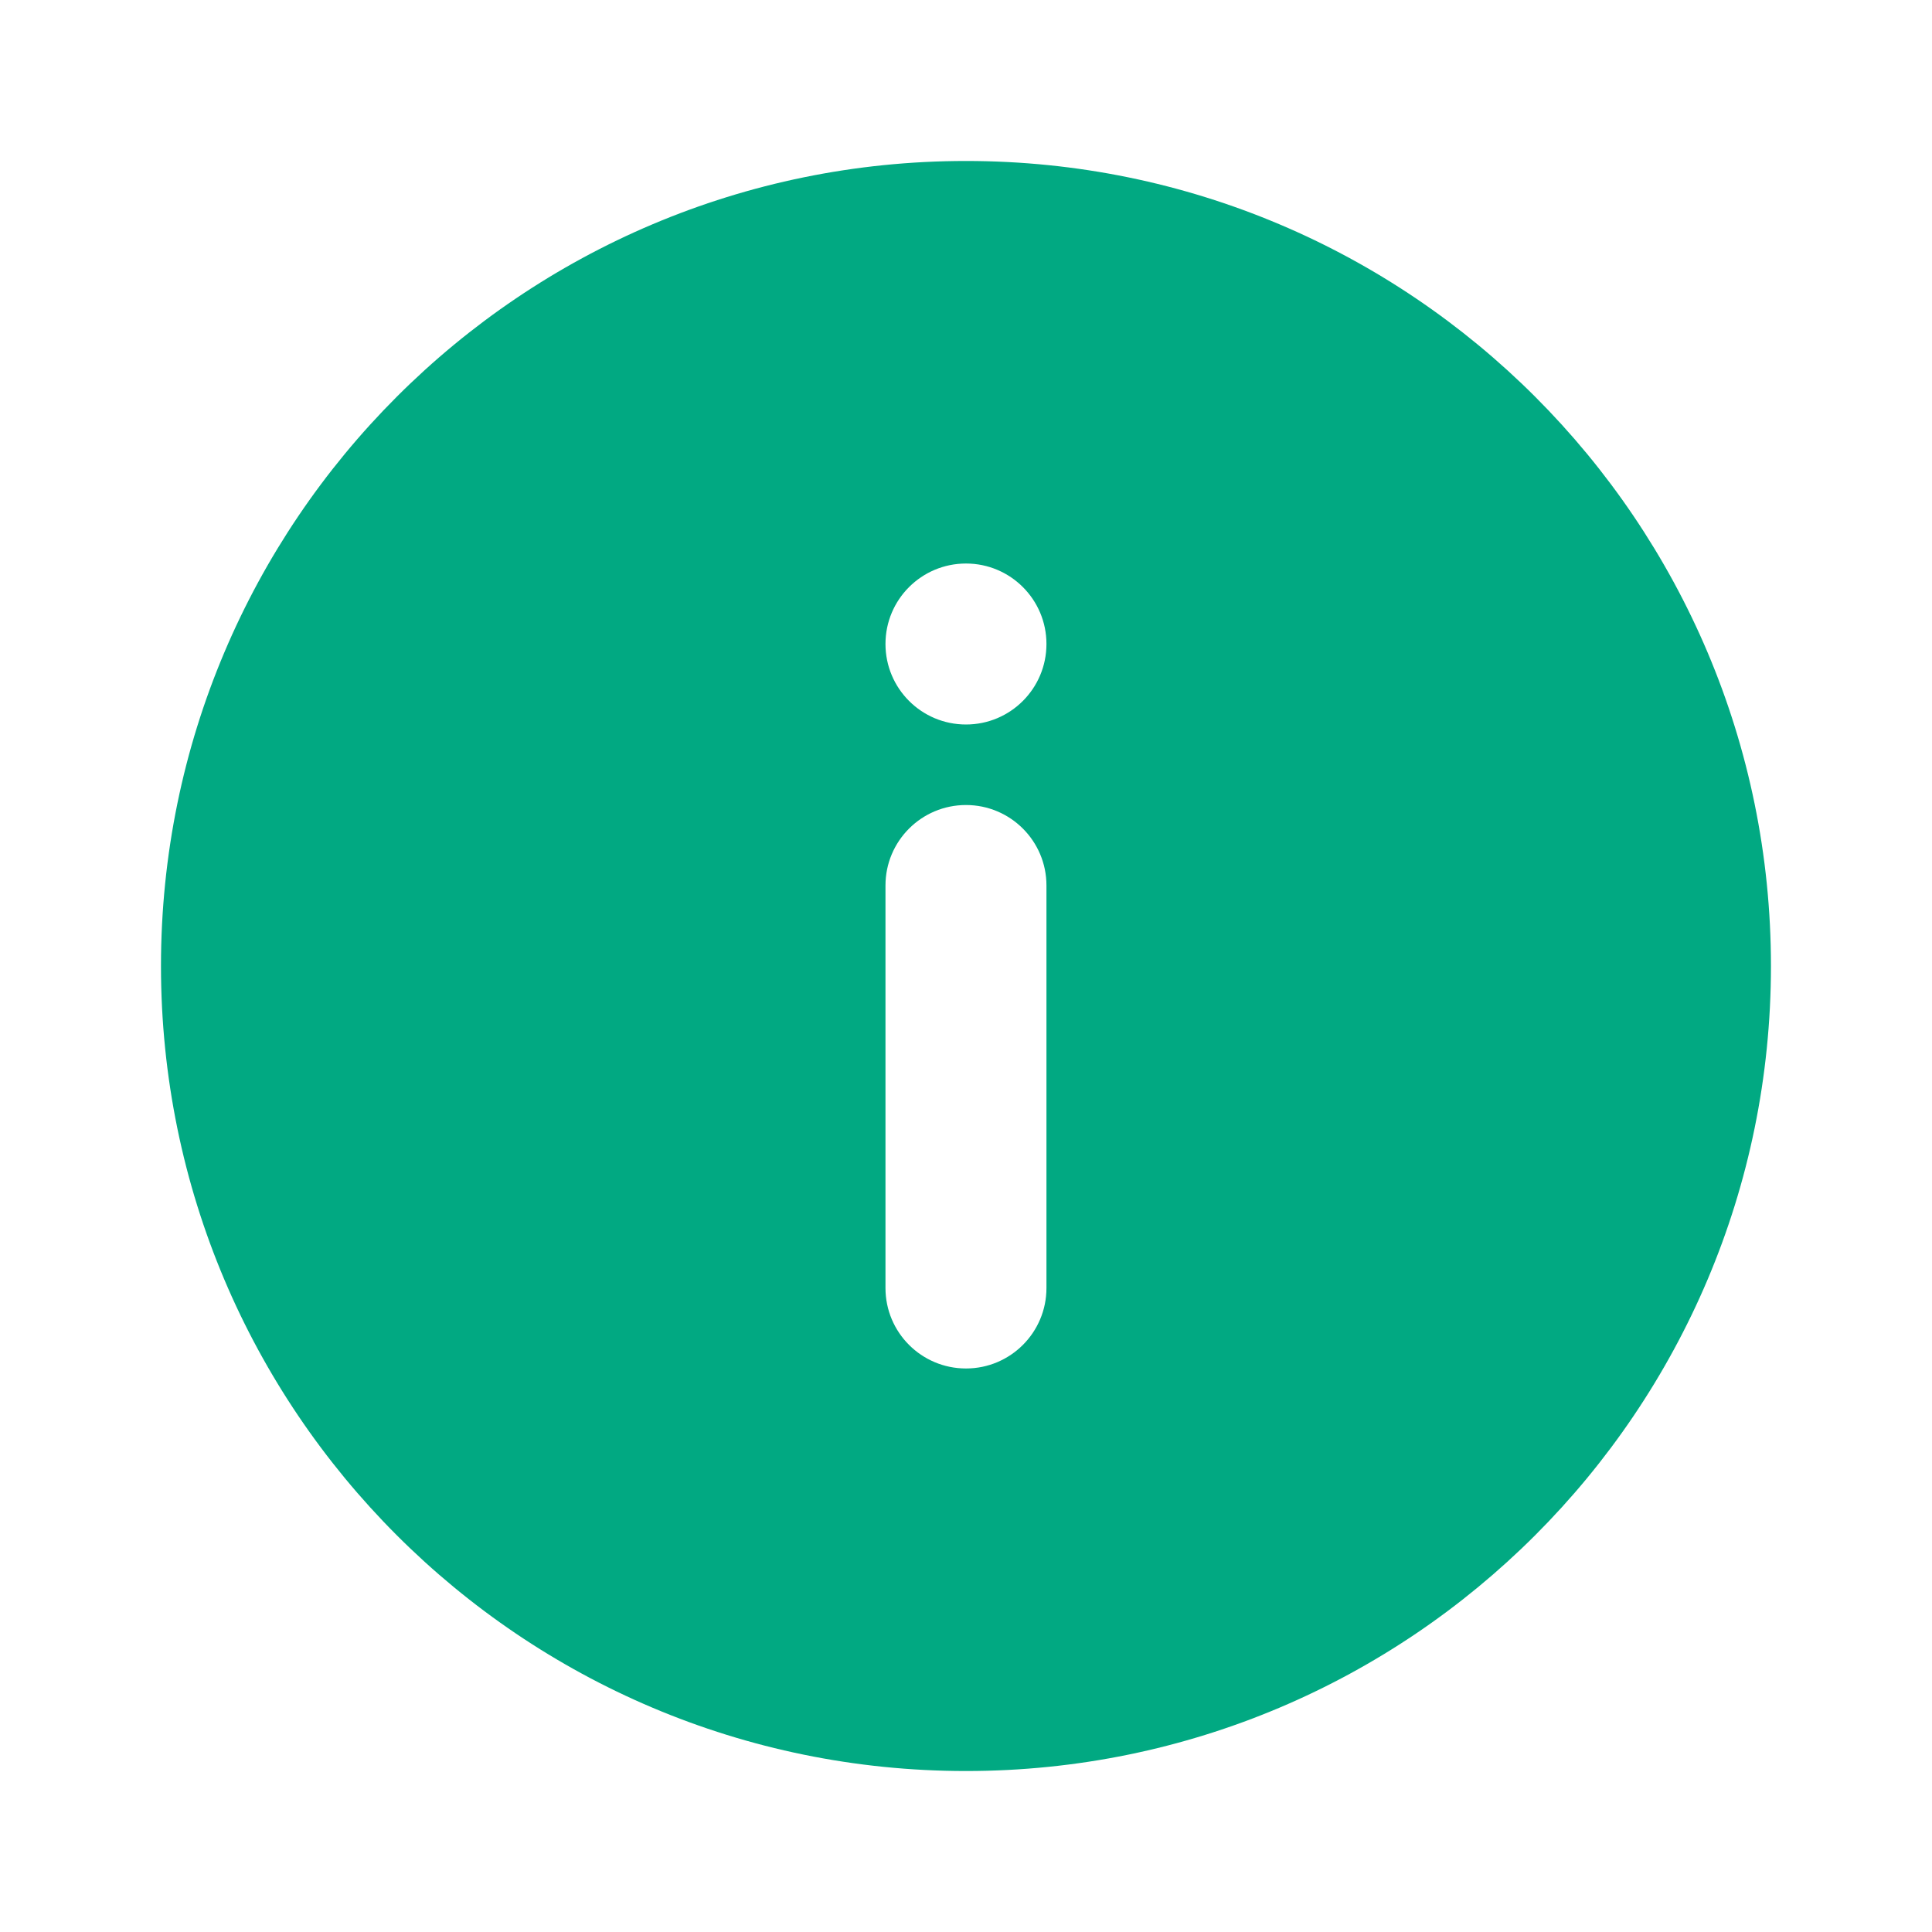 <svg width="28" height="28" viewBox="0 0 28 28" fill="none" xmlns="http://www.w3.org/2000/svg">
<path fill-rule="evenodd" clip-rule="evenodd" d="M25.666 14C25.666 20.443 20.443 25.667 14 25.667C7.556 25.667 2.333 20.443 2.333 14C2.333 7.557 7.556 2.333 14 2.333C20.443 2.333 25.666 7.557 25.666 14ZM15.166 9.333C15.166 9.978 14.644 10.5 14 10.5C13.355 10.5 12.833 9.978 12.833 9.333C12.833 8.689 13.355 8.167 14 8.167C14.644 8.167 15.166 8.689 15.166 9.333ZM14 11.667C13.355 11.667 12.833 12.189 12.833 12.833V18.667C12.833 19.311 13.355 19.833 14 19.833C14.644 19.833 15.166 19.311 15.166 18.667V12.833C15.166 12.189 14.644 11.667 14 11.667Z" fill="#01A982"/>
</svg>

